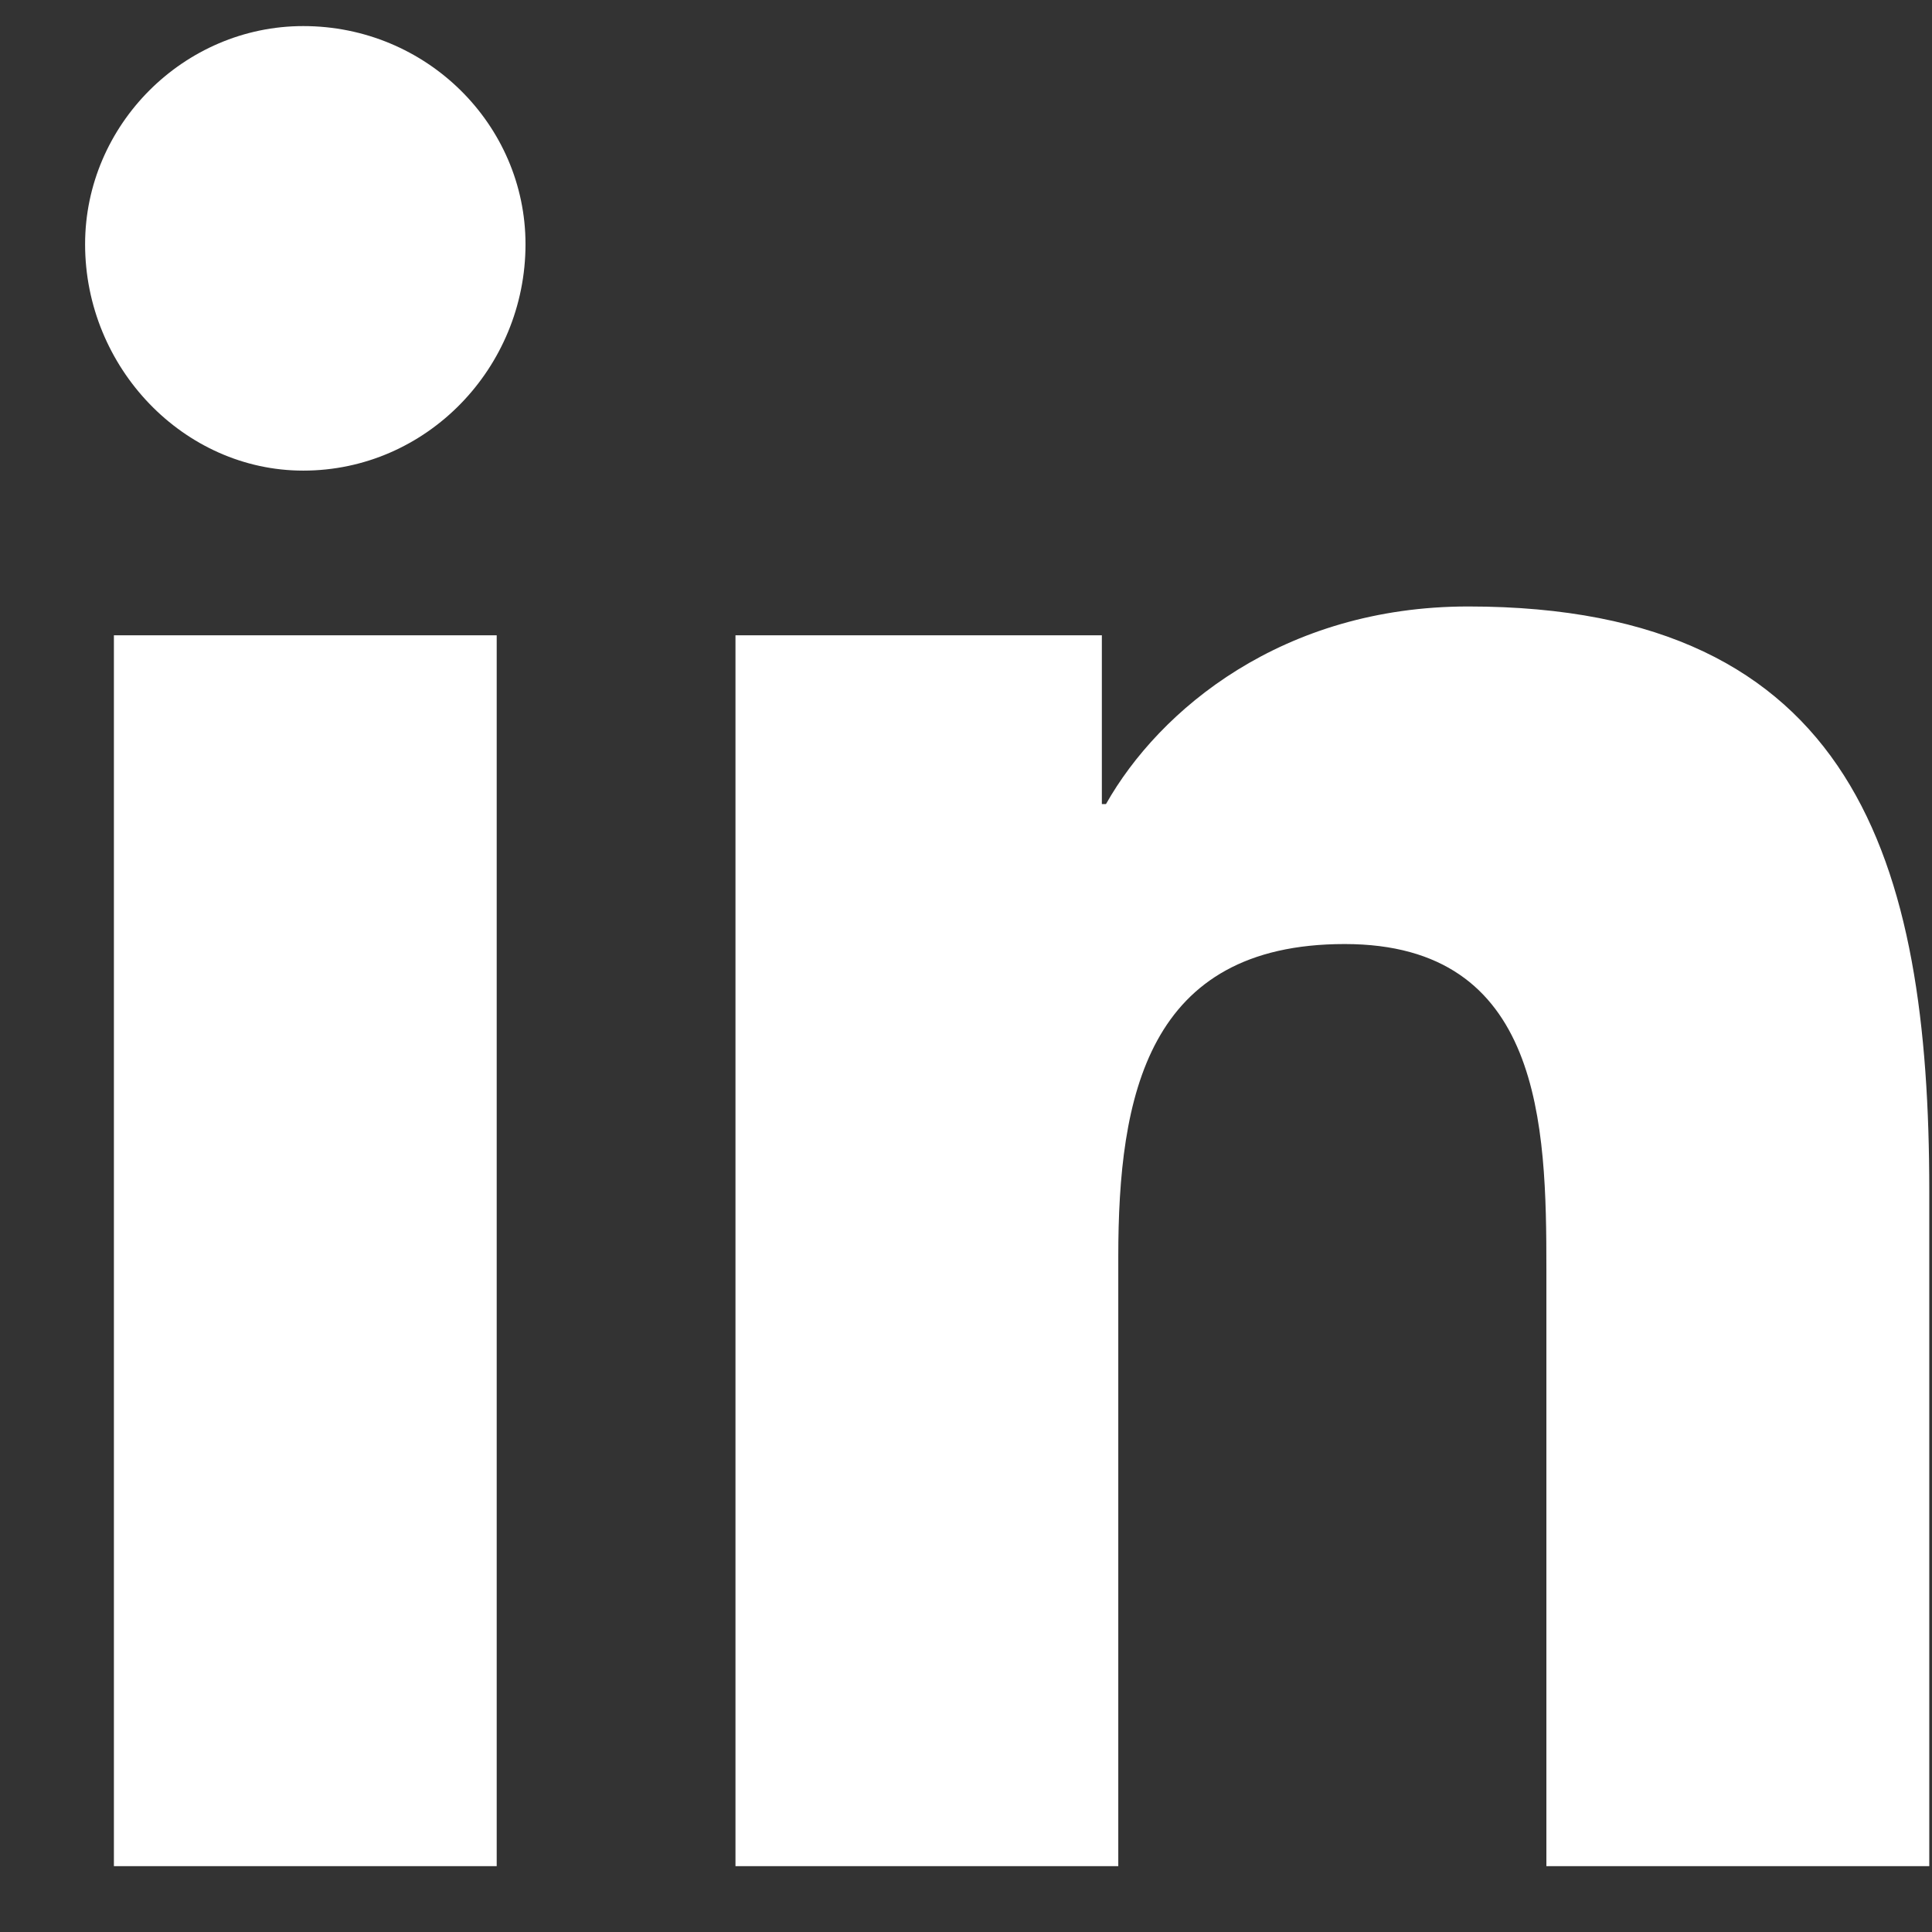 <svg width="22" height="22" viewBox="0 0 22 22" fill="none" xmlns="http://www.w3.org/2000/svg">
<rect x="0" y="0" width="22" height="22" fill="#333333" stroke="none"/>
<path d="M5.656 21.25V7.234H1.297V21.25H5.656ZM3.453 5.359C4.859 5.359 5.984 4.188 5.984 2.781C5.984 1.422 4.859 0.297 3.453 0.297C2.094 0.297 0.969 1.422 0.969 2.781C0.969 4.188 2.094 5.359 3.453 5.359ZM21.969 21.25V13.562C21.969 9.812 21.125 6.906 16.719 6.906C14.609 6.906 13.203 8.078 12.594 9.156H12.547V7.234H8.375V21.25H12.734V14.312C12.734 12.484 13.062 10.75 15.312 10.75C17.562 10.75 17.609 12.812 17.609 14.453V21.25H21.969Z" fill="white"/>
</svg>
